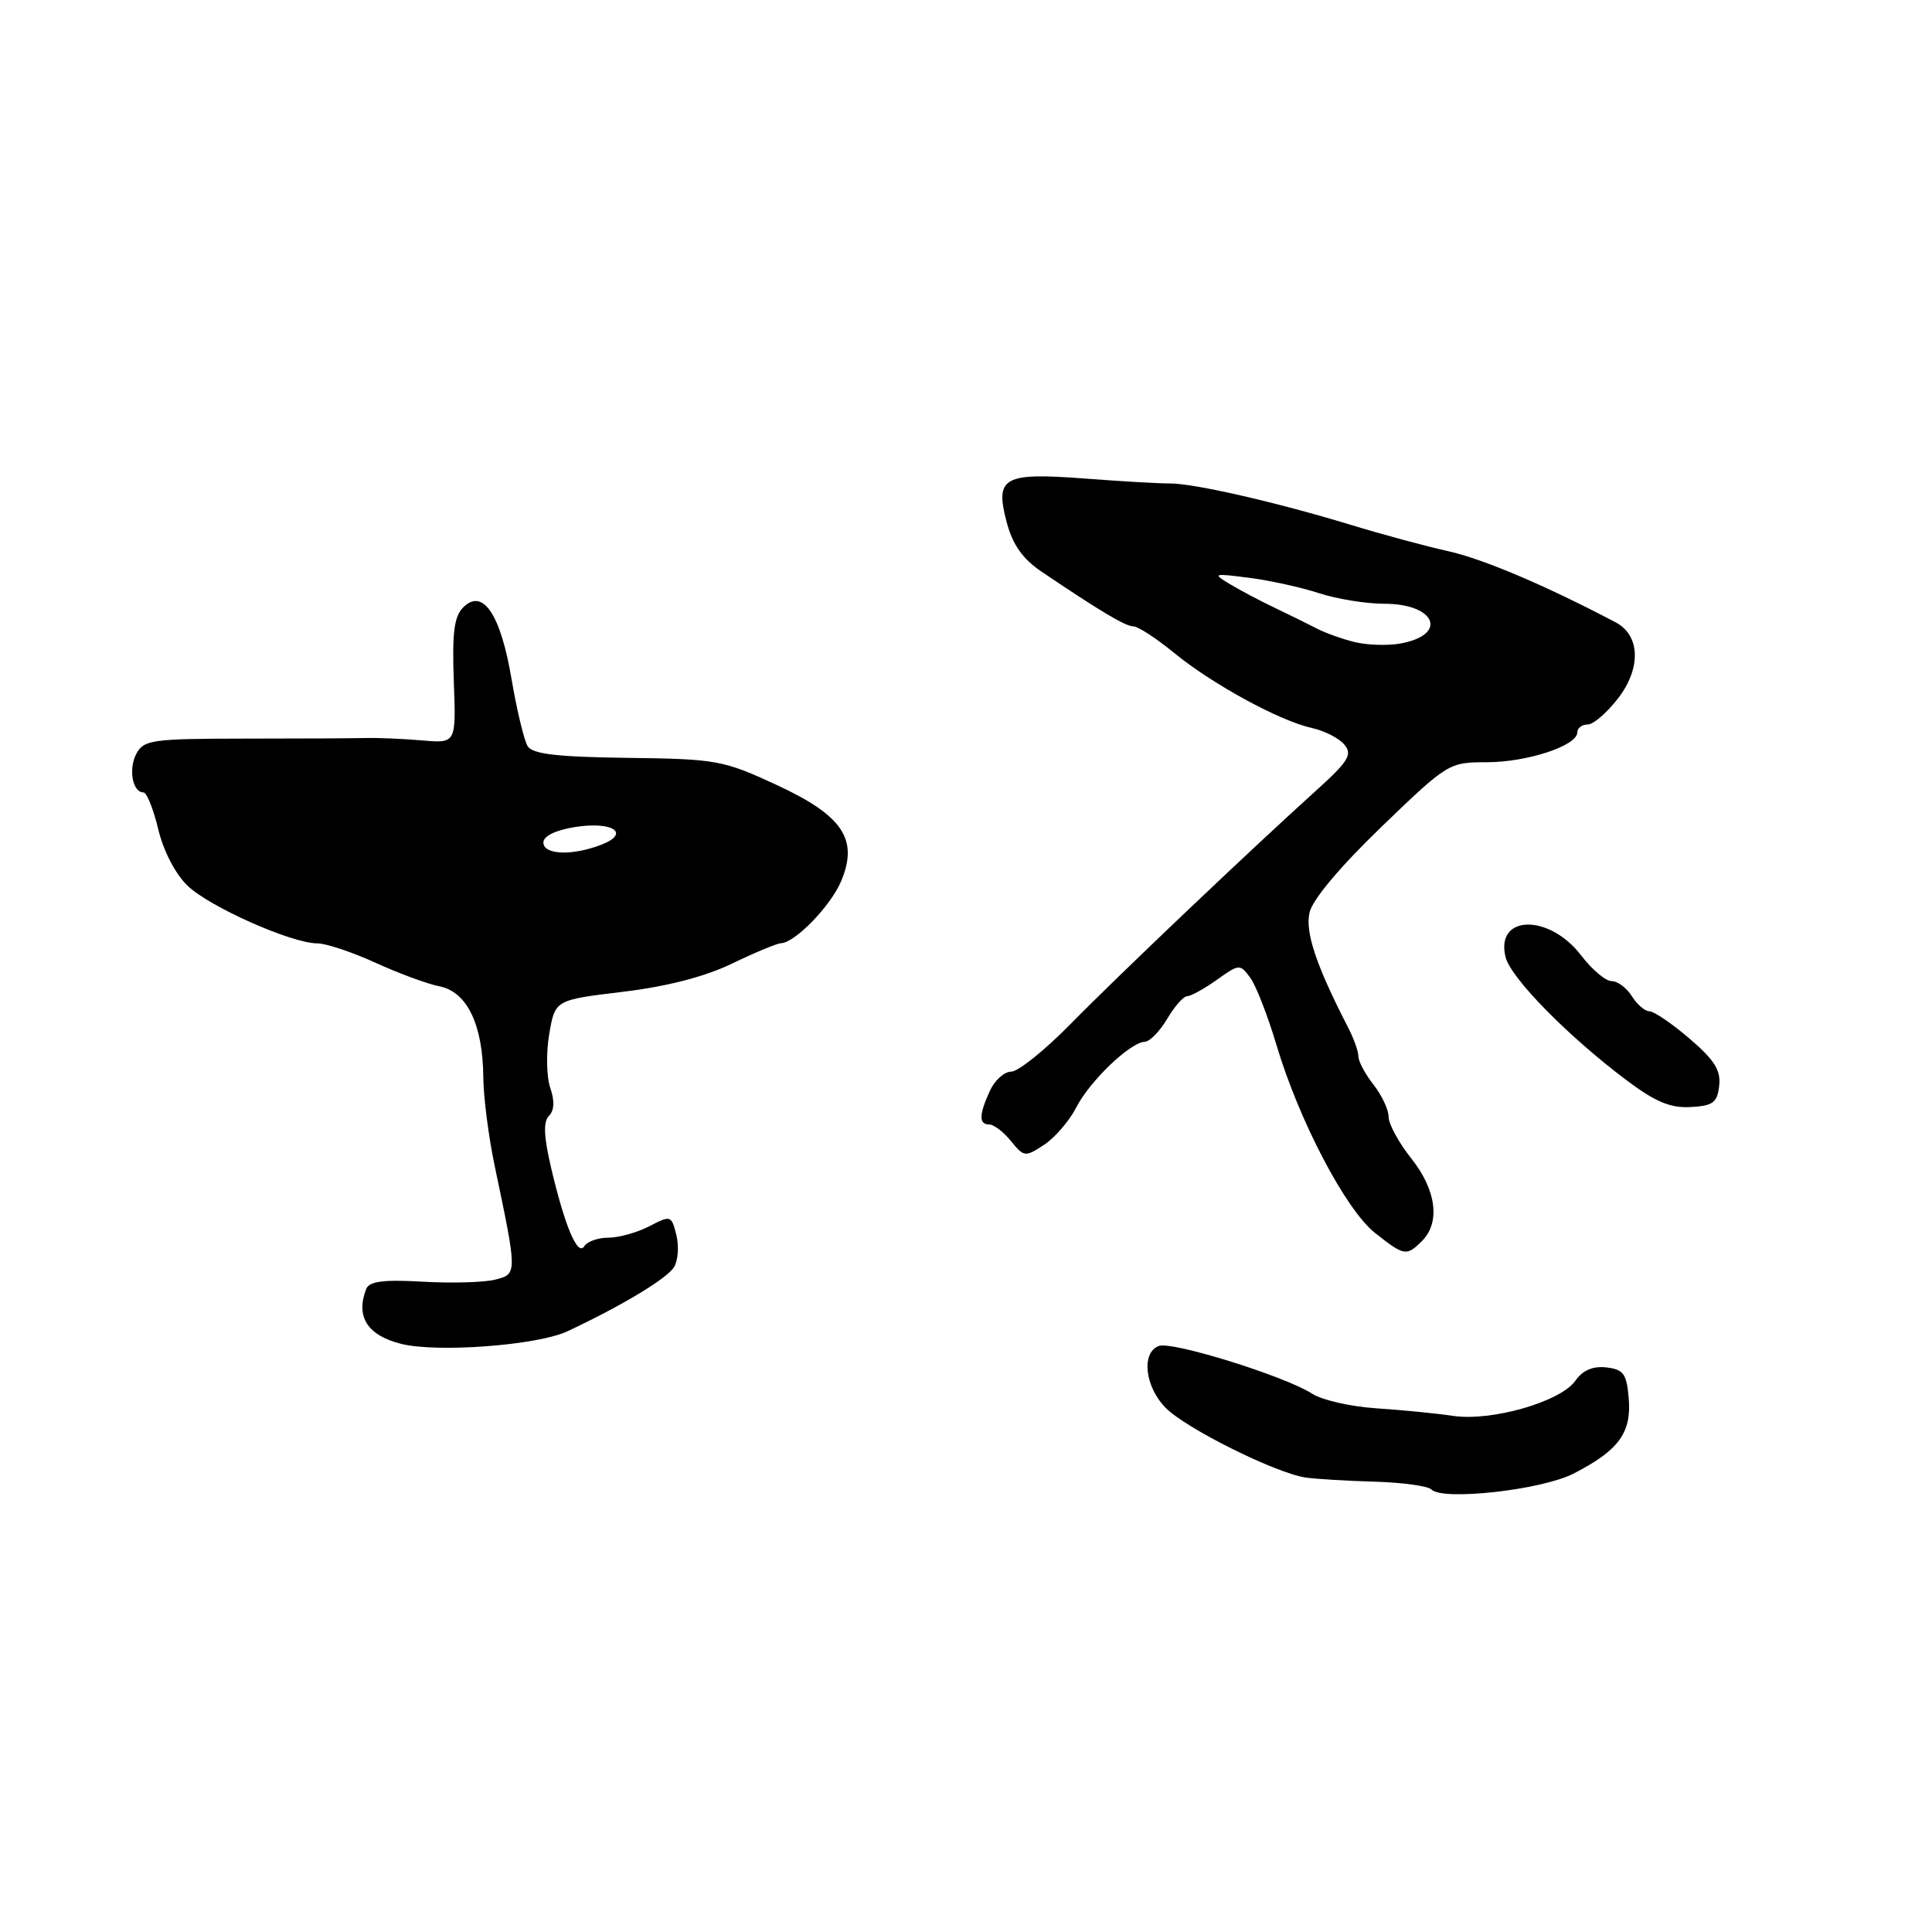 <?xml version="1.0" encoding="UTF-8" standalone="no"?>
<!DOCTYPE svg PUBLIC "-//W3C//DTD SVG 1.1//EN" "http://www.w3.org/Graphics/SVG/1.1/DTD/svg11.dtd" >
<svg xmlns="http://www.w3.org/2000/svg" xmlns:xlink="http://www.w3.org/1999/xlink" version="1.1" viewBox="0 0 256 256">
 <g >
 <path fill="currentColor"
d=" M 208.50 195.26 C 214.46 192.21 216.19 189.86 215.82 185.35 C 215.54 182.02 215.14 181.46 212.85 181.19 C 211.06 180.99 209.72 181.56 208.75 182.95 C 206.79 185.74 197.65 188.37 192.53 187.61 C 190.32 187.28 185.74 186.83 182.38 186.61 C 179.01 186.39 175.18 185.52 173.88 184.68 C 170.25 182.34 155.27 177.68 153.54 178.35 C 151.18 179.25 151.71 183.80 154.49 186.58 C 157.24 189.33 169.06 195.20 173.00 195.78 C 174.38 195.98 178.50 196.23 182.18 196.33 C 185.85 196.44 189.22 196.90 189.68 197.37 C 191.17 198.89 204.28 197.43 208.50 195.26 Z  M 75.17 176.41 C 82.40 173.02 88.38 169.42 89.31 167.90 C 89.85 167.03 89.99 165.11 89.62 163.64 C 88.97 161.04 88.88 161.01 86.03 162.49 C 84.42 163.32 81.98 164.00 80.61 164.00 C 79.24 164.00 77.80 164.51 77.42 165.13 C 76.55 166.53 74.84 162.48 73.02 154.72 C 72.05 150.59 71.97 148.63 72.74 147.86 C 73.45 147.15 73.51 145.87 72.91 144.14 C 72.41 142.69 72.35 139.48 72.78 137.00 C 73.55 132.50 73.55 132.50 82.53 131.42 C 88.40 130.71 93.40 129.42 97.00 127.68 C 100.03 126.22 102.95 125.00 103.50 124.98 C 105.37 124.90 110.09 120.02 111.46 116.75 C 113.78 111.20 111.68 108.07 102.89 104.00 C 95.83 100.73 94.95 100.57 83.14 100.42 C 73.84 100.30 70.57 99.92 69.92 98.88 C 69.45 98.12 68.49 94.13 67.79 90.02 C 66.34 81.39 63.98 77.88 61.38 80.48 C 60.17 81.68 59.90 83.86 60.13 90.26 C 60.44 98.50 60.44 98.50 55.97 98.11 C 53.51 97.90 50.15 97.75 48.50 97.79 C 46.85 97.83 39.57 97.87 32.32 97.87 C 20.19 97.88 19.05 98.04 18.07 99.87 C 16.99 101.89 17.56 105.00 19.01 105.00 C 19.44 105.00 20.33 107.20 20.97 109.88 C 21.66 112.77 23.25 115.83 24.86 117.37 C 27.79 120.18 38.65 125.00 42.04 125.00 C 43.19 125.00 46.64 126.15 49.71 127.55 C 52.79 128.96 56.63 130.38 58.26 130.70 C 61.89 131.43 63.98 135.77 64.04 142.72 C 64.06 145.35 64.74 150.65 65.55 154.50 C 68.56 168.81 68.56 168.82 65.61 169.56 C 64.16 169.93 59.84 170.05 56.01 169.83 C 50.77 169.53 48.92 169.78 48.52 170.80 C 47.11 174.47 48.67 176.93 53.12 178.06 C 57.87 179.27 71.19 178.27 75.17 176.41 Z  M 188.43 164.43 C 190.88 161.98 190.32 157.67 187.00 153.50 C 185.35 151.42 184.00 148.95 184.00 148.00 C 184.00 147.05 183.10 145.13 182.00 143.73 C 180.90 142.33 180.00 140.65 180.00 140.00 C 180.00 139.34 179.39 137.61 178.63 136.15 C 174.41 127.95 172.94 123.57 173.51 120.95 C 173.89 119.22 177.50 114.92 183.03 109.58 C 191.82 101.11 191.99 101.00 197.00 101.00 C 202.36 101.00 209.00 98.81 209.00 97.05 C 209.00 96.47 209.62 96.00 210.38 96.00 C 211.14 96.00 212.97 94.41 214.45 92.47 C 217.48 88.50 217.33 84.18 214.09 82.47 C 204.97 77.66 196.59 74.09 192.00 73.06 C 188.97 72.39 183.12 70.81 179.00 69.55 C 169.19 66.56 158.14 64.03 155.00 64.06 C 153.62 64.07 148.56 63.78 143.75 63.41 C 132.94 62.59 131.81 63.22 133.39 69.19 C 134.18 72.17 135.50 74.05 138.00 75.74 C 145.82 81.02 149.14 83.00 150.19 83.00 C 150.80 83.00 153.23 84.59 155.60 86.53 C 160.66 90.67 169.57 95.53 173.85 96.47 C 175.50 96.83 177.44 97.82 178.14 98.67 C 179.23 99.98 178.67 100.88 174.46 104.69 C 165.62 112.67 148.08 129.34 141.79 135.75 C 138.41 139.19 134.90 142.00 133.99 142.00 C 133.07 142.00 131.80 143.15 131.16 144.55 C 129.71 147.73 129.69 149.00 131.09 149.00 C 131.69 149.00 132.98 149.99 133.96 151.20 C 135.68 153.32 135.84 153.34 138.35 151.69 C 139.78 150.75 141.70 148.52 142.61 146.74 C 144.40 143.24 149.76 138.11 151.69 138.04 C 152.35 138.02 153.68 136.65 154.66 135.00 C 155.63 133.35 156.83 132.00 157.31 132.00 C 157.80 132.00 159.56 131.02 161.24 129.83 C 164.21 127.72 164.31 127.71 165.67 129.56 C 166.43 130.60 167.99 134.61 169.14 138.47 C 172.13 148.50 178.33 160.33 182.21 163.38 C 186.08 166.44 186.37 166.48 188.43 164.43 Z  M 227.80 143.87 C 228.04 141.83 227.17 140.44 223.87 137.62 C 221.55 135.63 219.15 134.00 218.56 134.00 C 217.97 134.00 216.92 133.10 216.23 132.00 C 215.55 130.90 214.33 130.00 213.54 130.00 C 212.75 130.00 210.94 128.47 209.52 126.61 C 205.26 121.03 198.08 121.19 199.50 126.84 C 200.19 129.59 207.77 137.31 215.50 143.12 C 219.32 145.99 221.33 146.84 224.00 146.69 C 226.97 146.53 227.55 146.11 227.80 143.87 Z  M 72.00 111.63 C 72.00 110.79 73.62 110.00 76.16 109.59 C 81.24 108.78 83.63 110.43 79.60 111.96 C 75.74 113.43 72.00 113.26 72.00 111.63 Z  M 179.50 85.08 C 177.85 84.67 175.60 83.87 174.50 83.29 C 173.40 82.72 170.93 81.50 169.00 80.58 C 167.07 79.67 164.38 78.24 163.00 77.42 C 160.62 75.99 160.73 75.95 165.50 76.56 C 168.25 76.91 172.43 77.83 174.78 78.60 C 177.14 79.37 181.02 80.00 183.41 80.00 C 190.29 80.00 191.93 84.14 185.50 85.28 C 183.85 85.57 181.15 85.48 179.50 85.08 Z "/>
</g>
</svg>